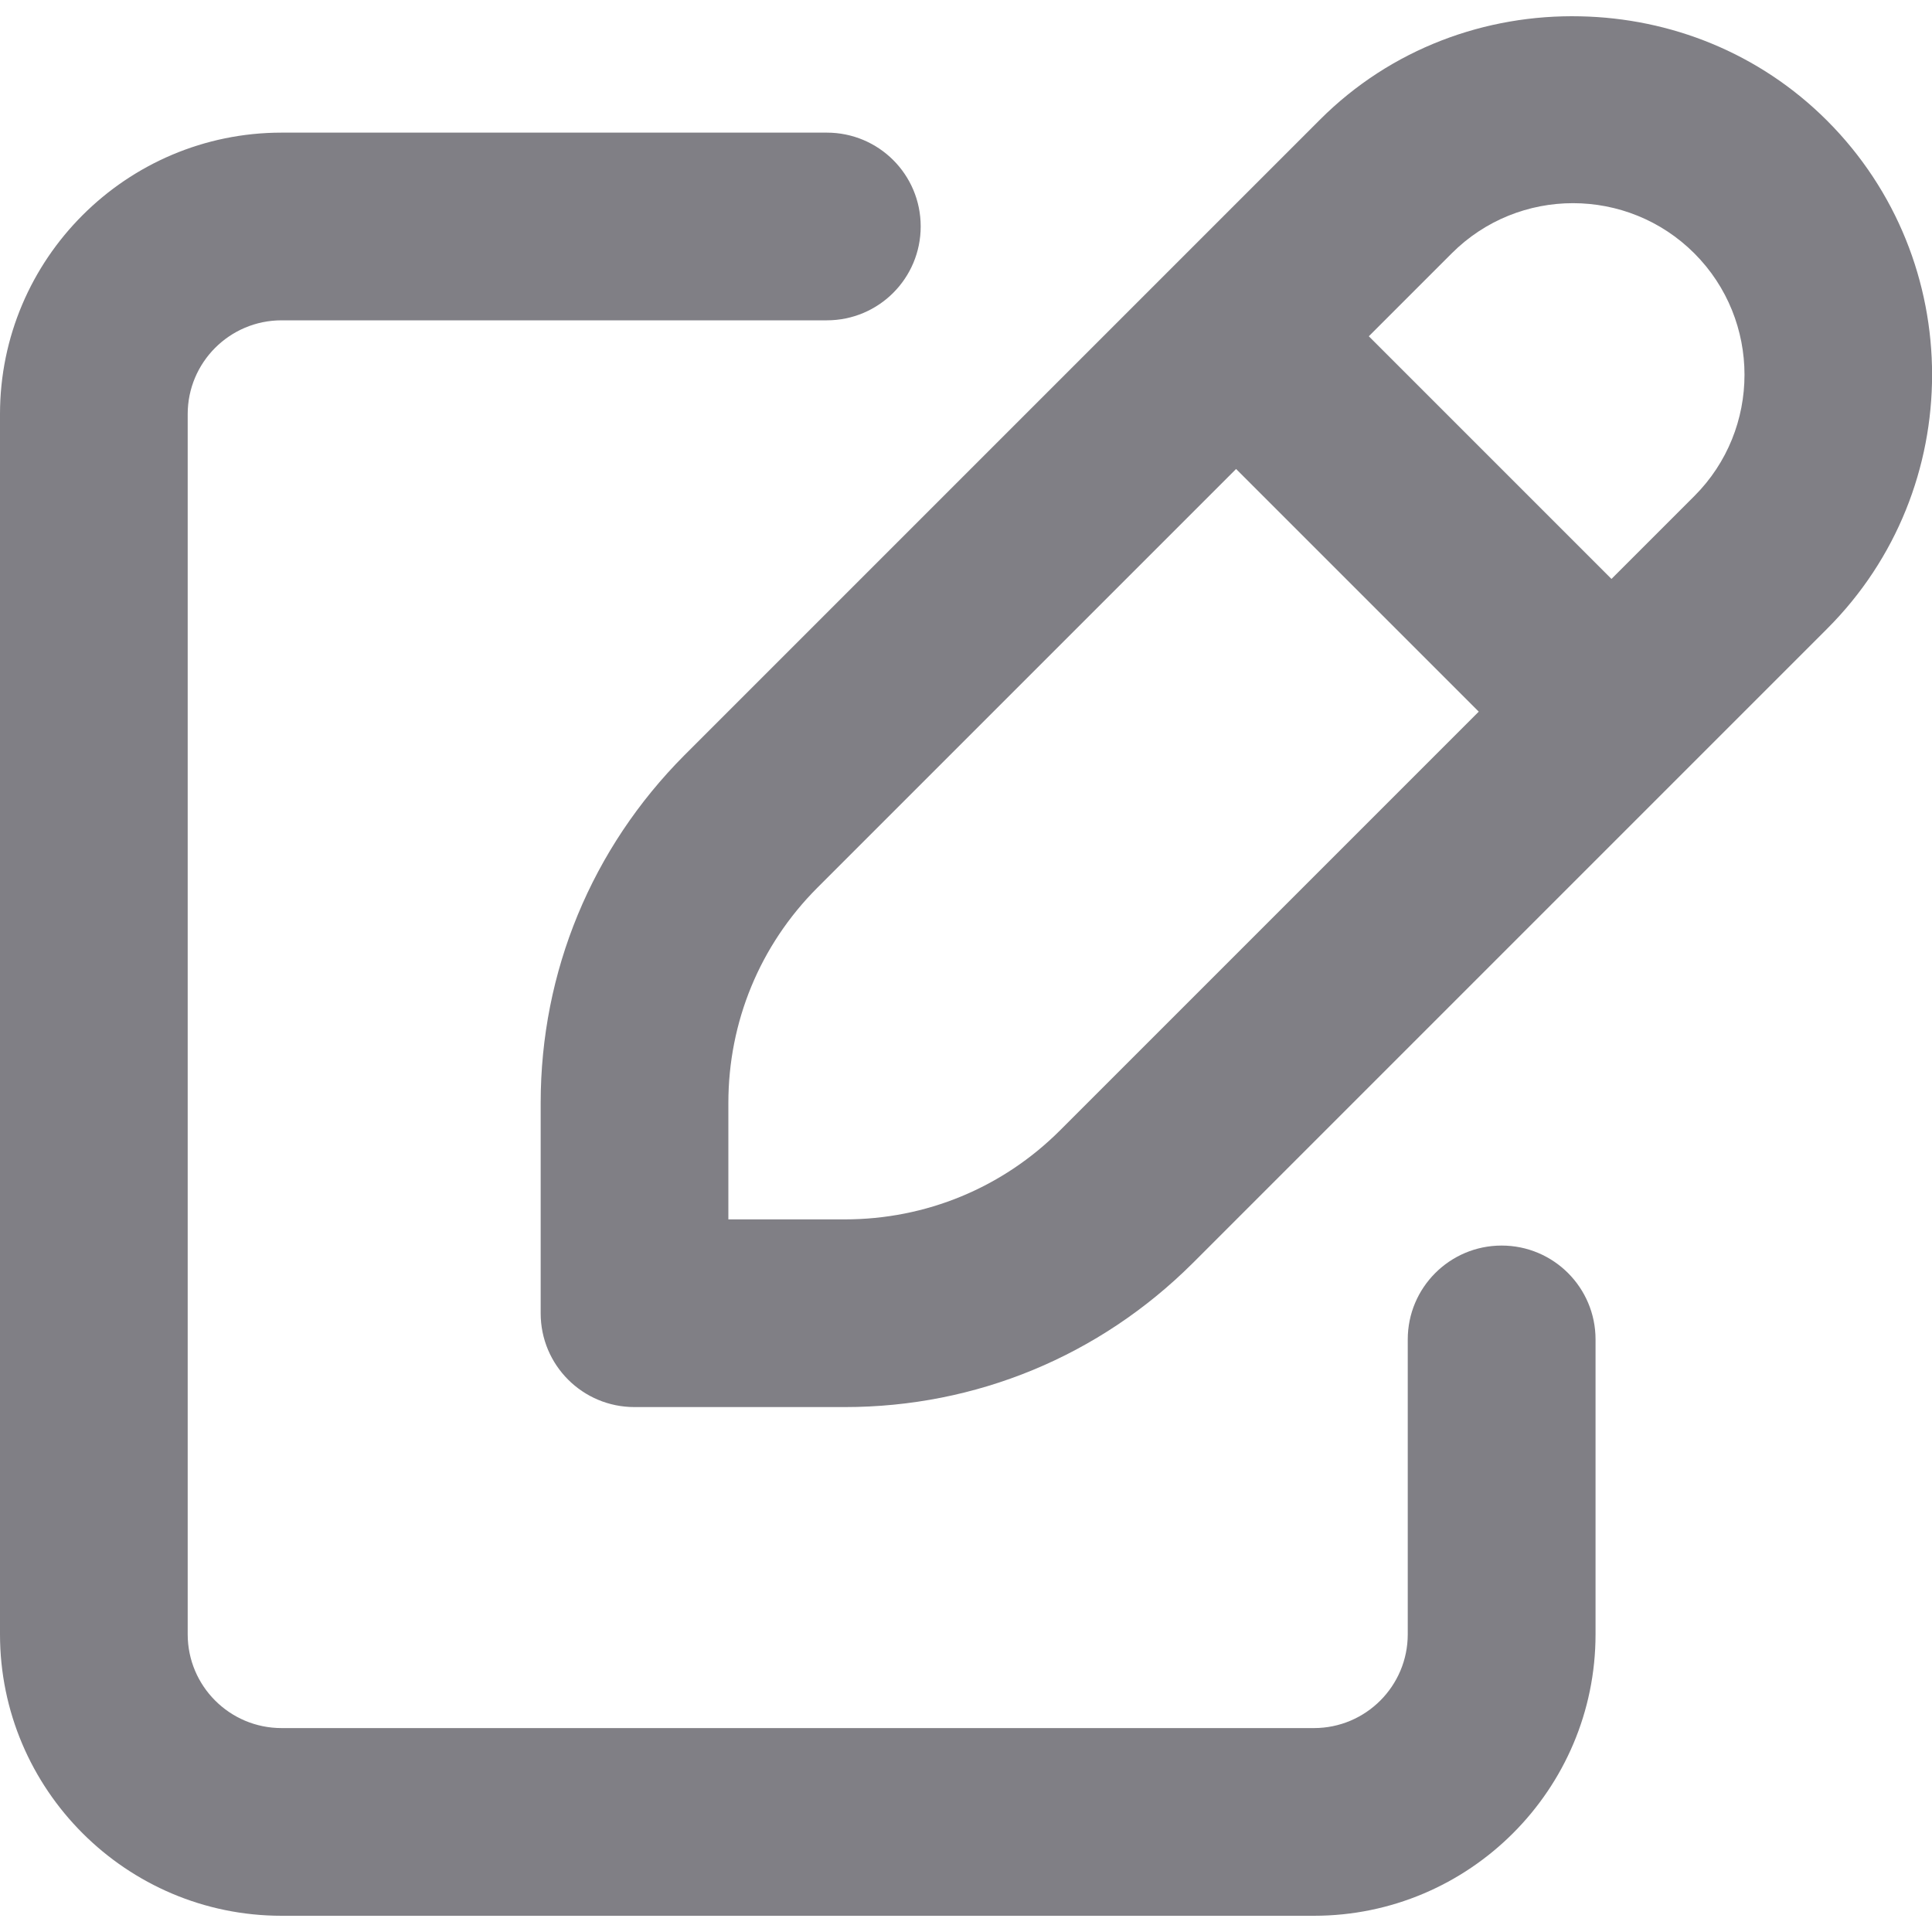 <svg width="20" height="20" viewBox="0 0 20 20" fill="none" xmlns="http://www.w3.org/2000/svg">
<g clip-path="url(#clip0)">
<path d="M15.545 12.894C15.008 12.894 14.573 13.329 14.573 13.866V16.918C14.573 17.454 14.138 17.889 13.602 17.889H2.915C2.378 17.889 1.943 17.454 1.943 16.918V4.287C1.943 3.751 2.378 3.316 2.915 3.316H8.559C9.097 3.316 9.531 2.881 9.531 2.344C9.531 1.807 9.097 1.373 8.559 1.373H2.915C1.308 1.373 0 2.68 0 4.287V16.918C0 18.525 1.308 19.832 2.915 19.832H13.602C15.209 19.832 16.517 18.526 16.517 16.918V13.866C16.517 13.329 16.082 12.894 15.545 12.894Z" fill="#807F85"/>
<path d="M18.914 1.249C18.209 0.544 17.288 0.188 16.36 0.169C15.383 0.147 14.401 0.501 13.663 1.24L7.085 7.818C6.125 8.782 5.597 10.06 5.597 11.418V13.595C5.597 14.132 6.031 14.566 6.568 14.566H8.745C10.103 14.566 11.381 14.038 12.346 13.077L18.915 6.508C20.363 5.06 20.363 2.699 18.914 1.249ZM10.973 11.702C10.378 12.296 9.585 12.623 8.745 12.623H7.54V11.418C7.54 10.578 7.867 9.785 8.46 9.191L12.796 4.855L15.308 7.367L10.973 11.702ZM17.54 5.135L16.682 5.993L14.17 3.481L15.028 2.623C15.721 1.929 16.848 1.931 17.54 2.623C18.232 3.316 18.232 4.443 17.54 5.135Z" fill="#807F85"/>
</g>
<defs>
<clipPath id="clip0">
<rect width="20" height="20" fill="white"/>
</clipPath>
</defs>
</svg>
